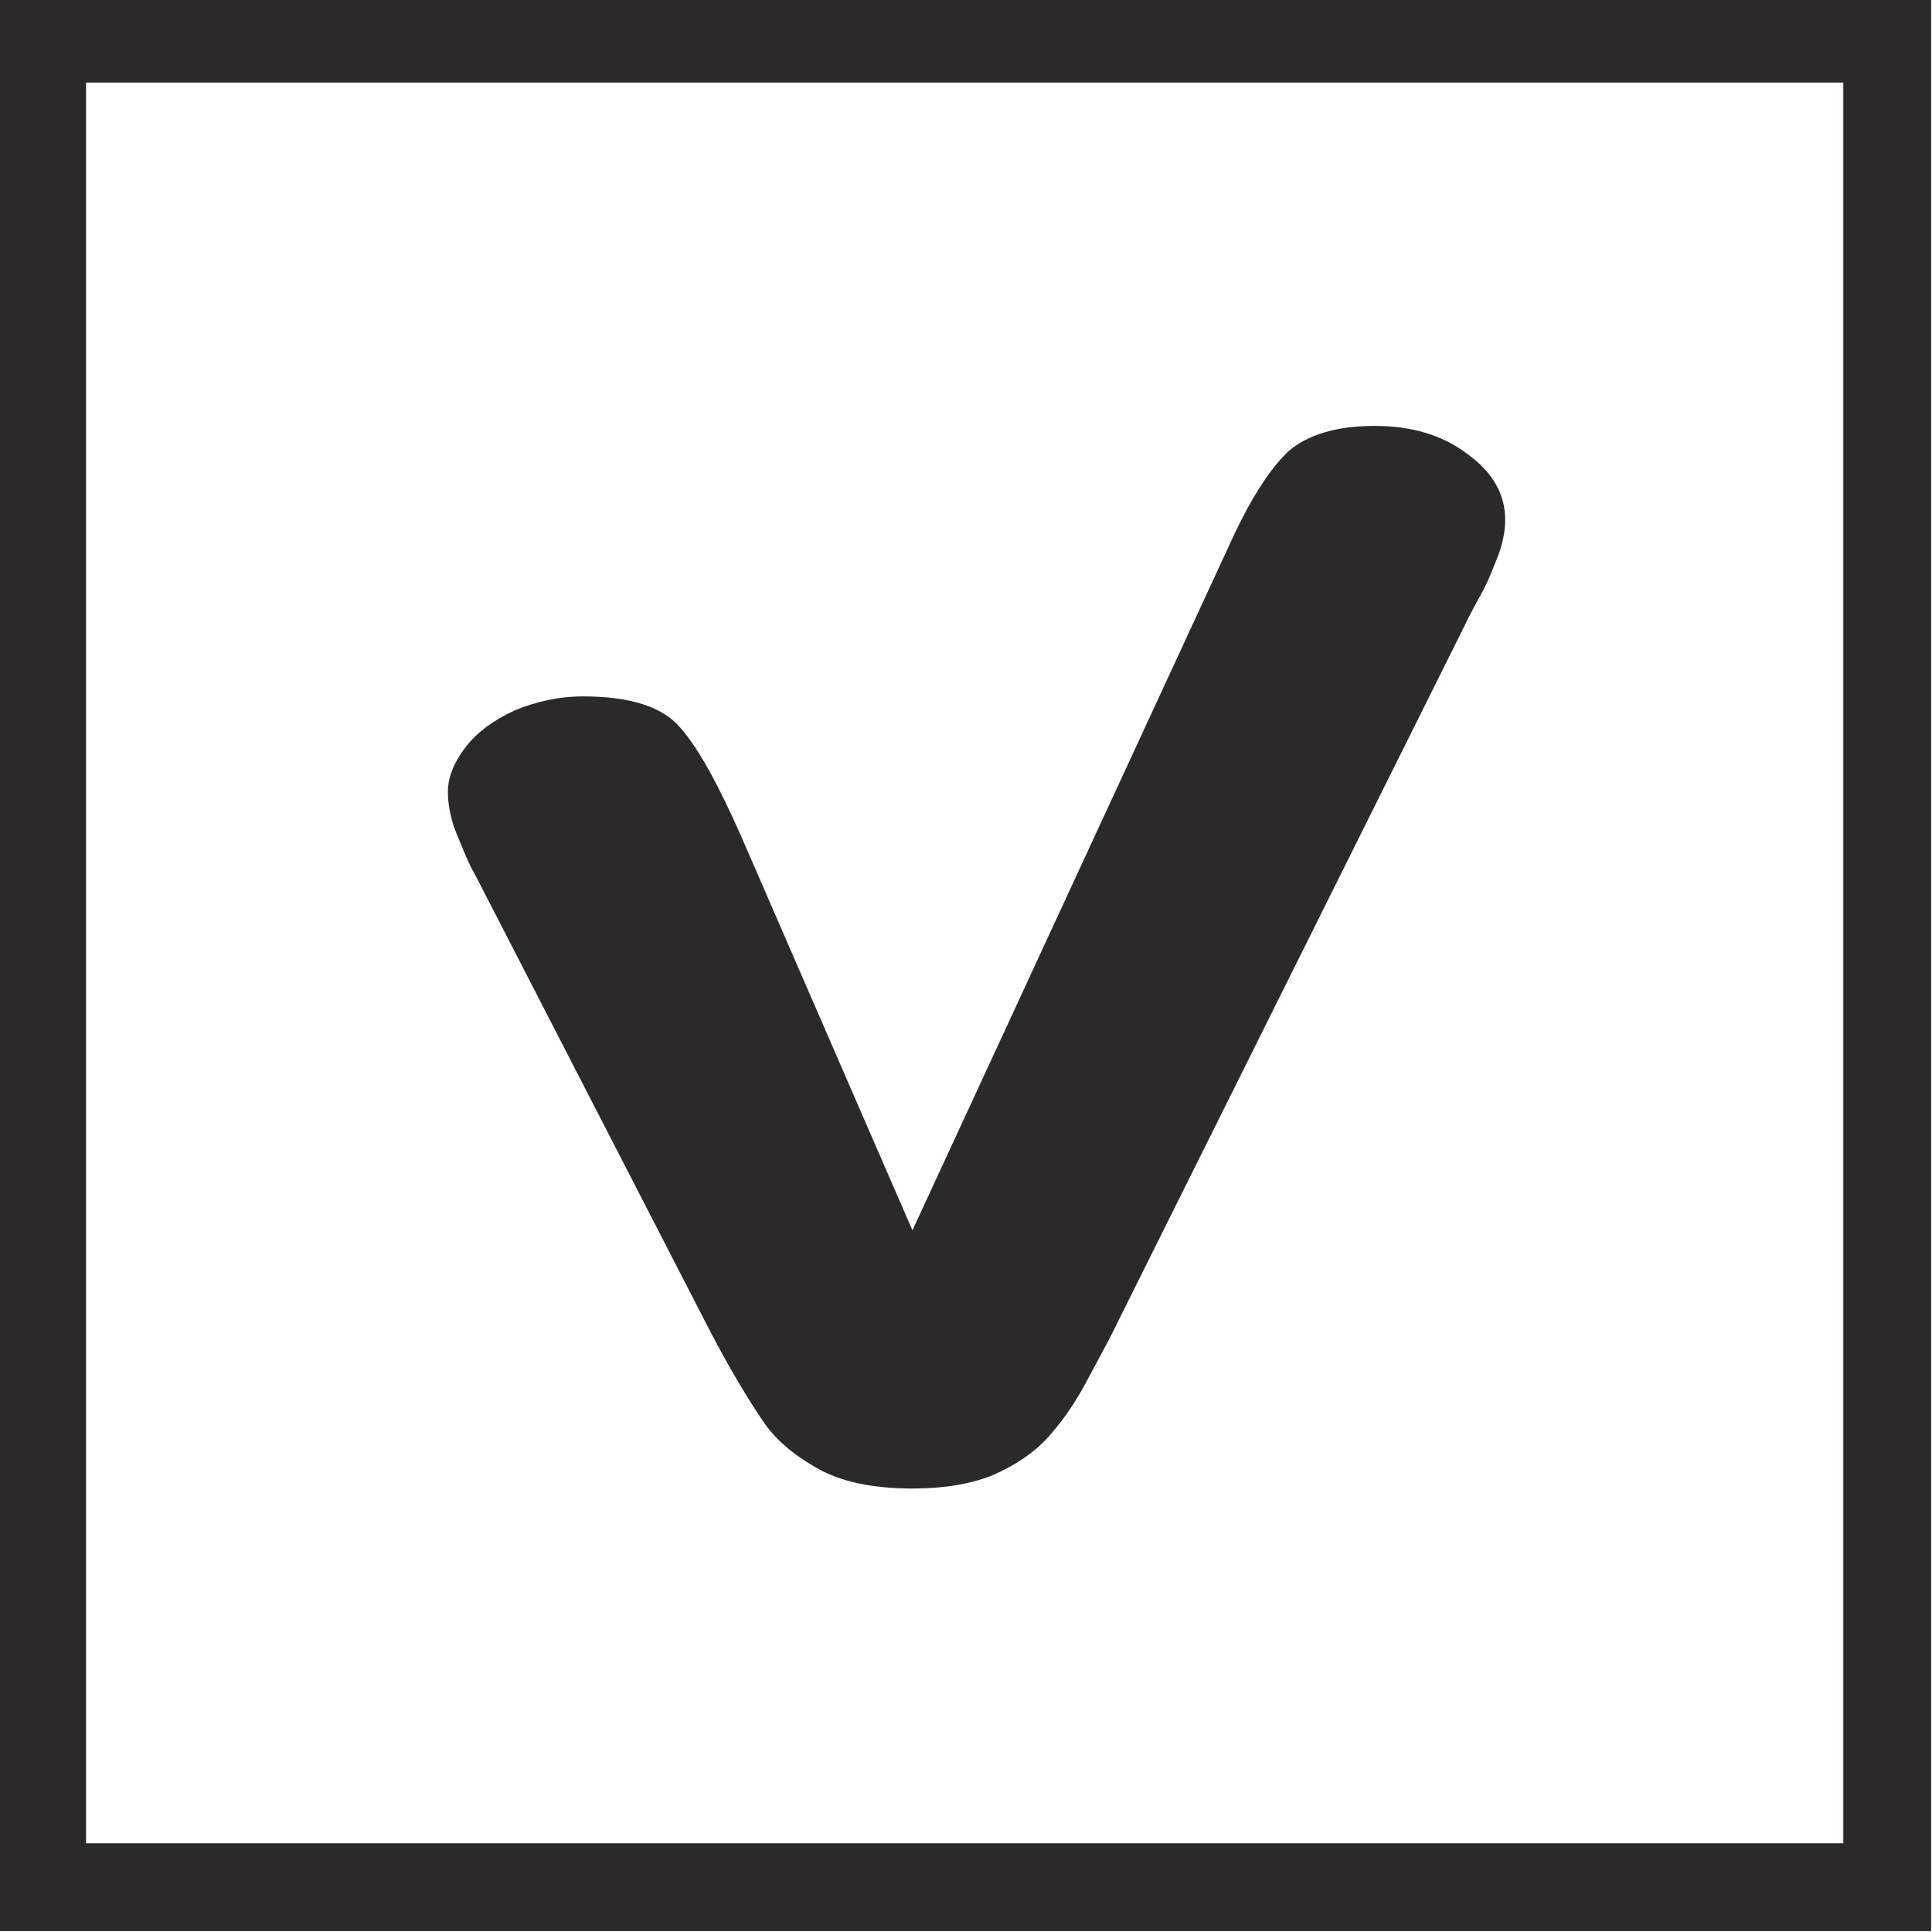 <?xml version="1.0" encoding="UTF-8"?>
<!DOCTYPE svg PUBLIC "-//W3C//DTD SVG 1.1//EN" "http://www.w3.org/Graphics/SVG/1.1/DTD/svg11.dtd">
<svg xmlns="http://www.w3.org/2000/svg" xml:space="preserve" width="22px" height="22px" version="1.1" style="shape-rendering:geometricPrecision; text-rendering:geometricPrecision; image-rendering:optimizeQuality; fill-rule:evenodd; clip-rule:evenodd"
viewBox="0 0 220 220"
 xmlns:xlink="http://www.w3.org/1999/xlink"
>
 <defs>
  <style type="text/css">
   <![CDATA[
    .fil1 {fill:#2B2A29}
    .fil0 {fill:#2B2A29;fill-rule:nonzero}
   ]]>
  </style>
 </defs>
 <g id="x0020_1">
  <path class="fil0" d="M84.3 95l19.6 45.1 36.3 -78.5c2.2,-4.8 4.4,-8.2 6.5,-10.2 2.2,-1.9 5.5,-2.9 9.8,-2.9 4.2,0 7.7,1 10.6,3.2 2.9,2.1 4.3,4.6 4.3,7.5 0,1.1 -0.2,2.3 -0.7,3.8 -0.6,1.5 -1.1,2.9 -1.8,4.2 -0.7,1.3 -1.5,2.7 -2.3,4.4l-39.2 78.7c-0.8,1.7 -2,3.9 -3.4,6.5 -1.4,2.7 -2.9,4.9 -4.6,6.8 -1.7,1.9 -3.9,3.3 -6.4,4.4 -2.5,1 -5.5,1.5 -9.1,1.5 -4.6,0 -8.3,-0.8 -11,-2.4 -2.8,-1.6 -4.8,-3.4 -6.1,-5.4 -1.3,-1.9 -3.7,-5.7 -6.6,-11.4l-24.3 -47.2c-0.8,-1.5 -1.5,-3 -2.3,-4.4 -0.7,-1.5 -1.3,-3 -1.9,-4.5 -0.5,-1.6 -0.7,-2.9 -0.7,-4 0,-1.7 0.7,-3.4 2,-5.1 1.3,-1.7 3.2,-3.1 5.6,-4.2 2.4,-1 5,-1.6 7.8,-1.6 5.4,0 9.1,1.2 11.1,3.6 2.1,2.4 4.3,6.5 6.8,12.1z"/>
  <g>
   <path class="fil1" d="M-0.2 -0.6l220.1 0 0 220.5 -220.1 0 0 -220.5zm210.1 10l-200.1 0 0 200.5 200.1 0 0 -200.5z"/>
  </g>
 </g>
</svg>
